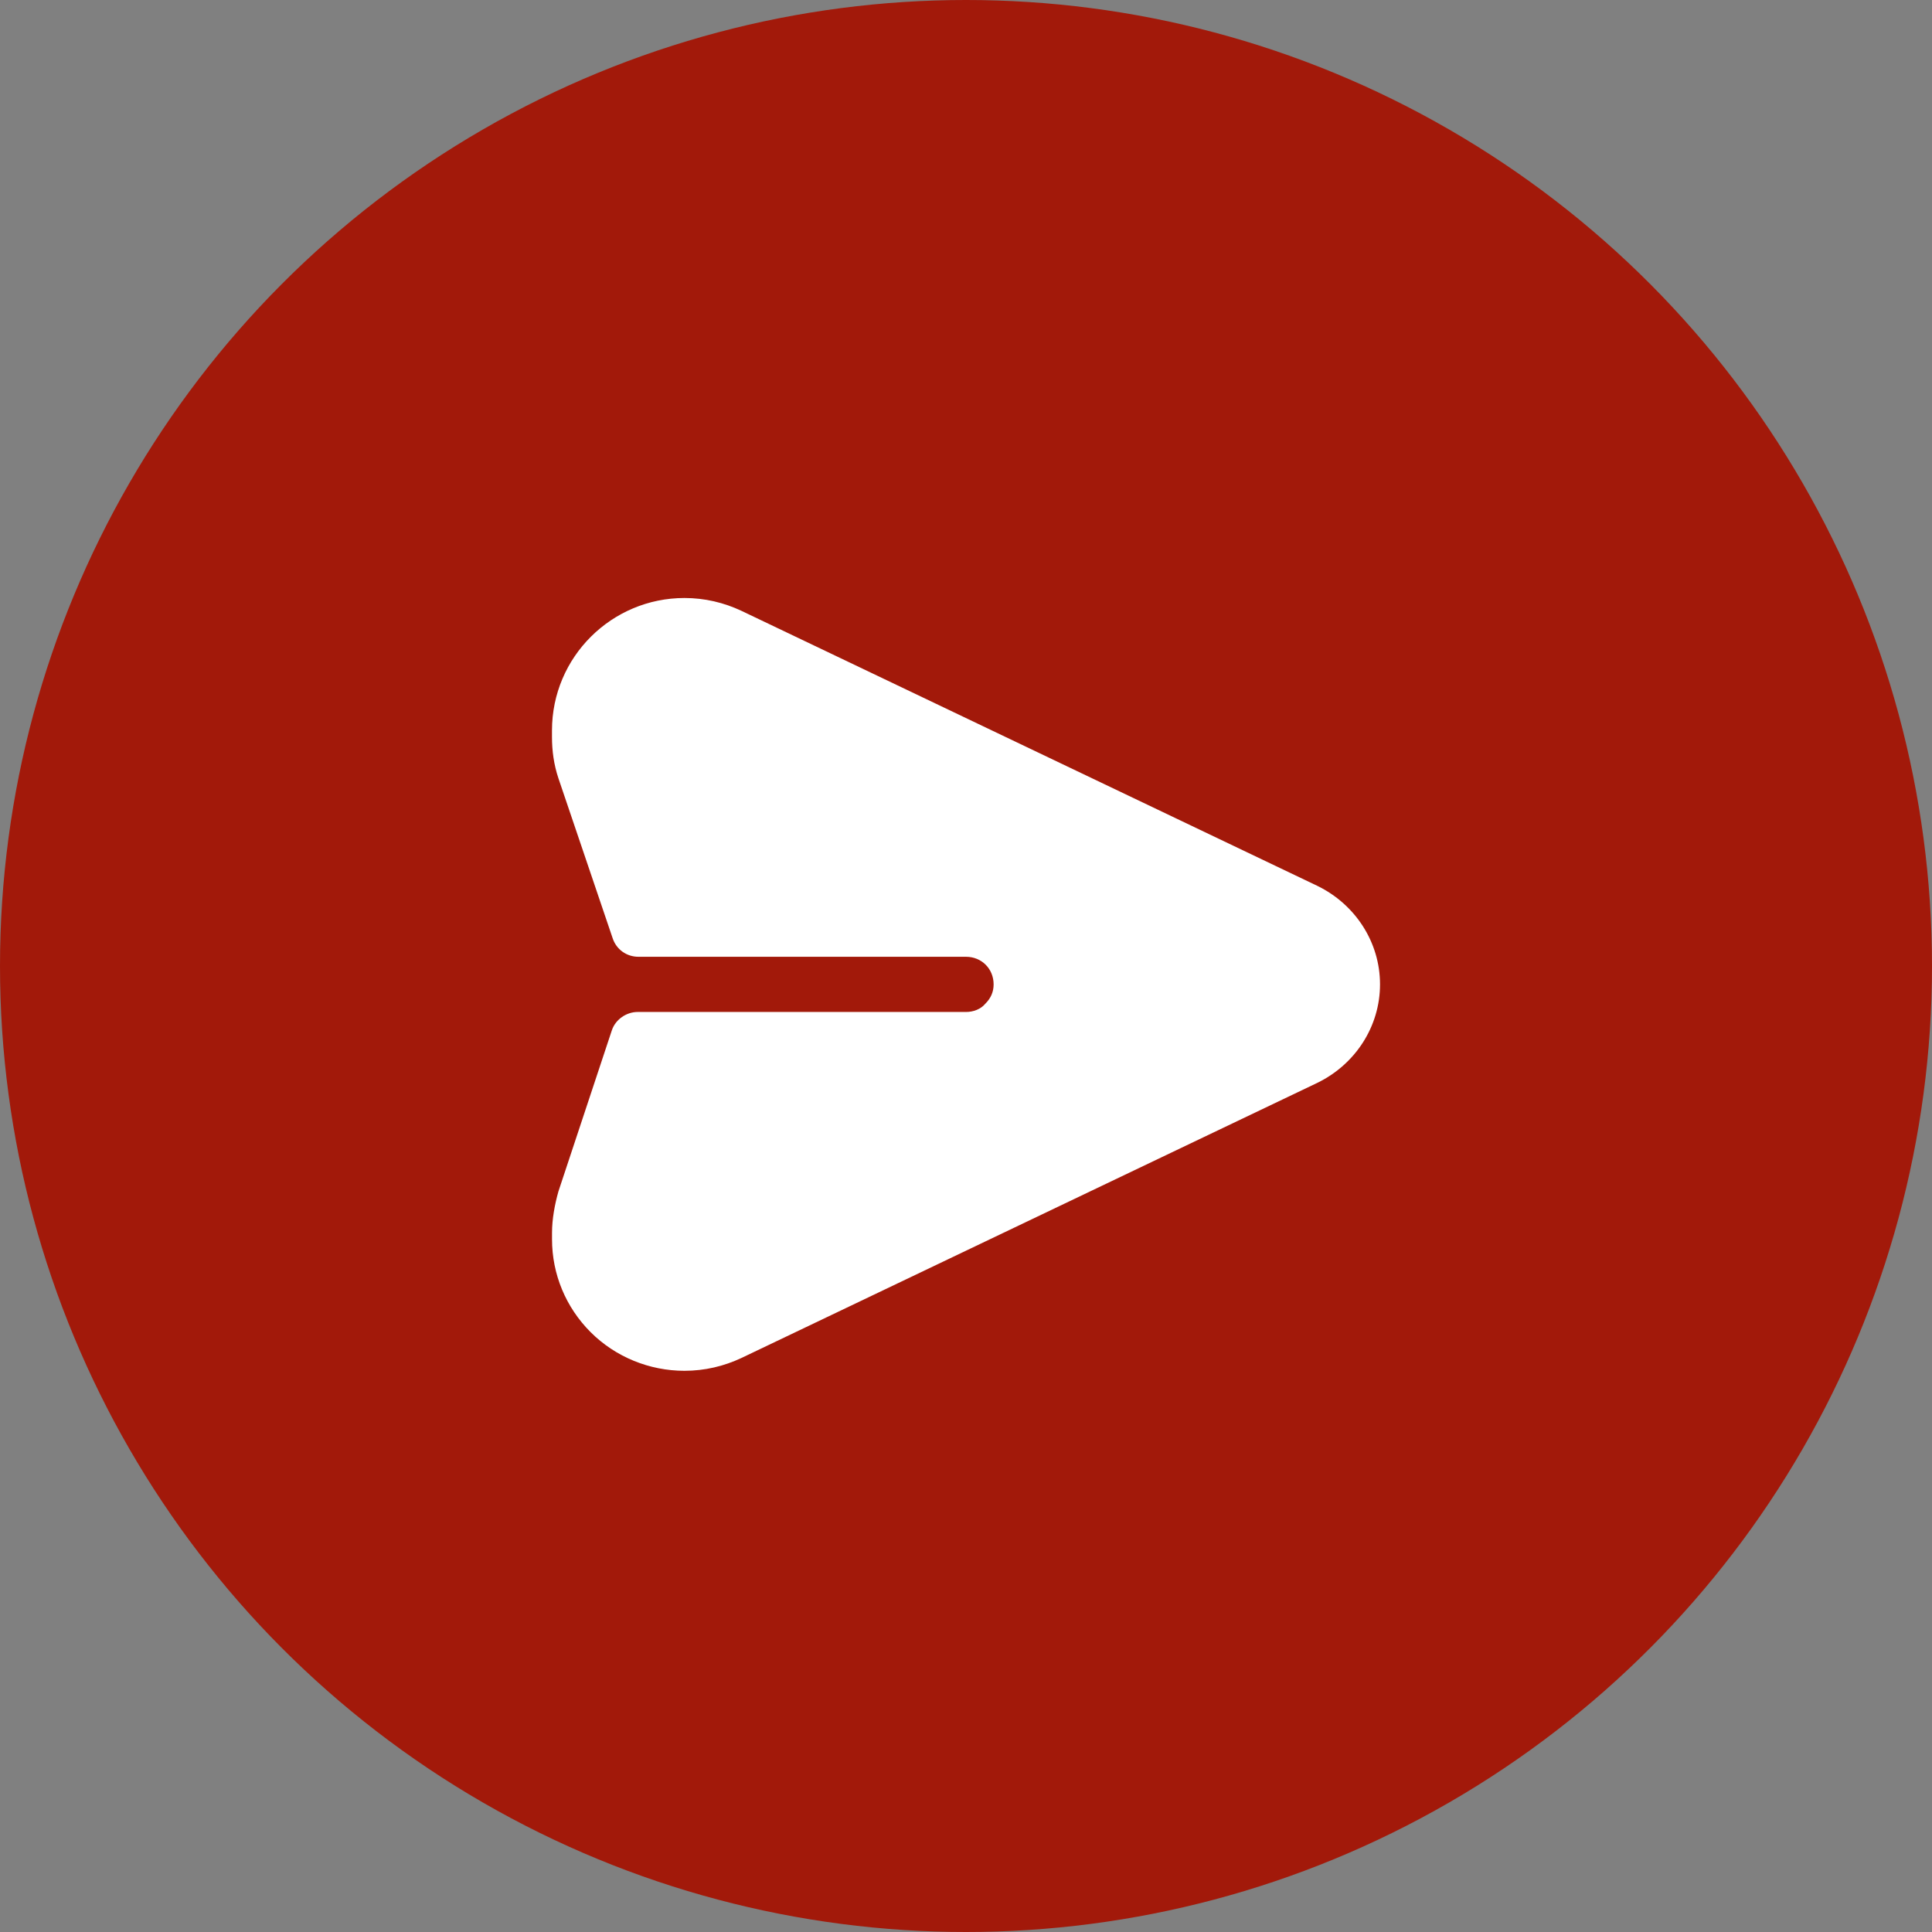 <svg width="44" height="44" viewBox="0 0 44 44" fill="none" xmlns="http://www.w3.org/2000/svg">
<rect x="0" y="0" width="44" height="44" fill="#808080" stroke="none"/>
<circle cx="22" cy="22" r="22" fill="#A2190A"/>
<path d="M15.588 31.219C14.792 31.219 14.017 30.905 13.451 30.339C12.886 29.774 12.572 29.019 12.572 28.223V28.076C12.572 27.762 12.635 27.426 12.718 27.133L13.934 23.466C14.017 23.215 14.269 23.047 14.52 23.047H22C22.168 23.047 22.336 22.984 22.44 22.859C22.567 22.733 22.629 22.587 22.629 22.419C22.629 22.063 22.356 21.79 22 21.79H14.541C14.268 21.79 14.038 21.622 13.954 21.371L12.718 17.726C12.613 17.412 12.571 17.097 12.571 16.783V16.637C12.571 14.96 13.933 13.619 15.588 13.619C16.049 13.619 16.489 13.724 16.887 13.912L30.004 20.176C30.863 20.595 31.429 21.455 31.429 22.418C31.429 23.382 30.863 24.241 30.004 24.66L16.888 30.926C16.489 31.114 16.05 31.219 15.588 31.219L15.588 31.219Z" fill="white"/>
</svg>
